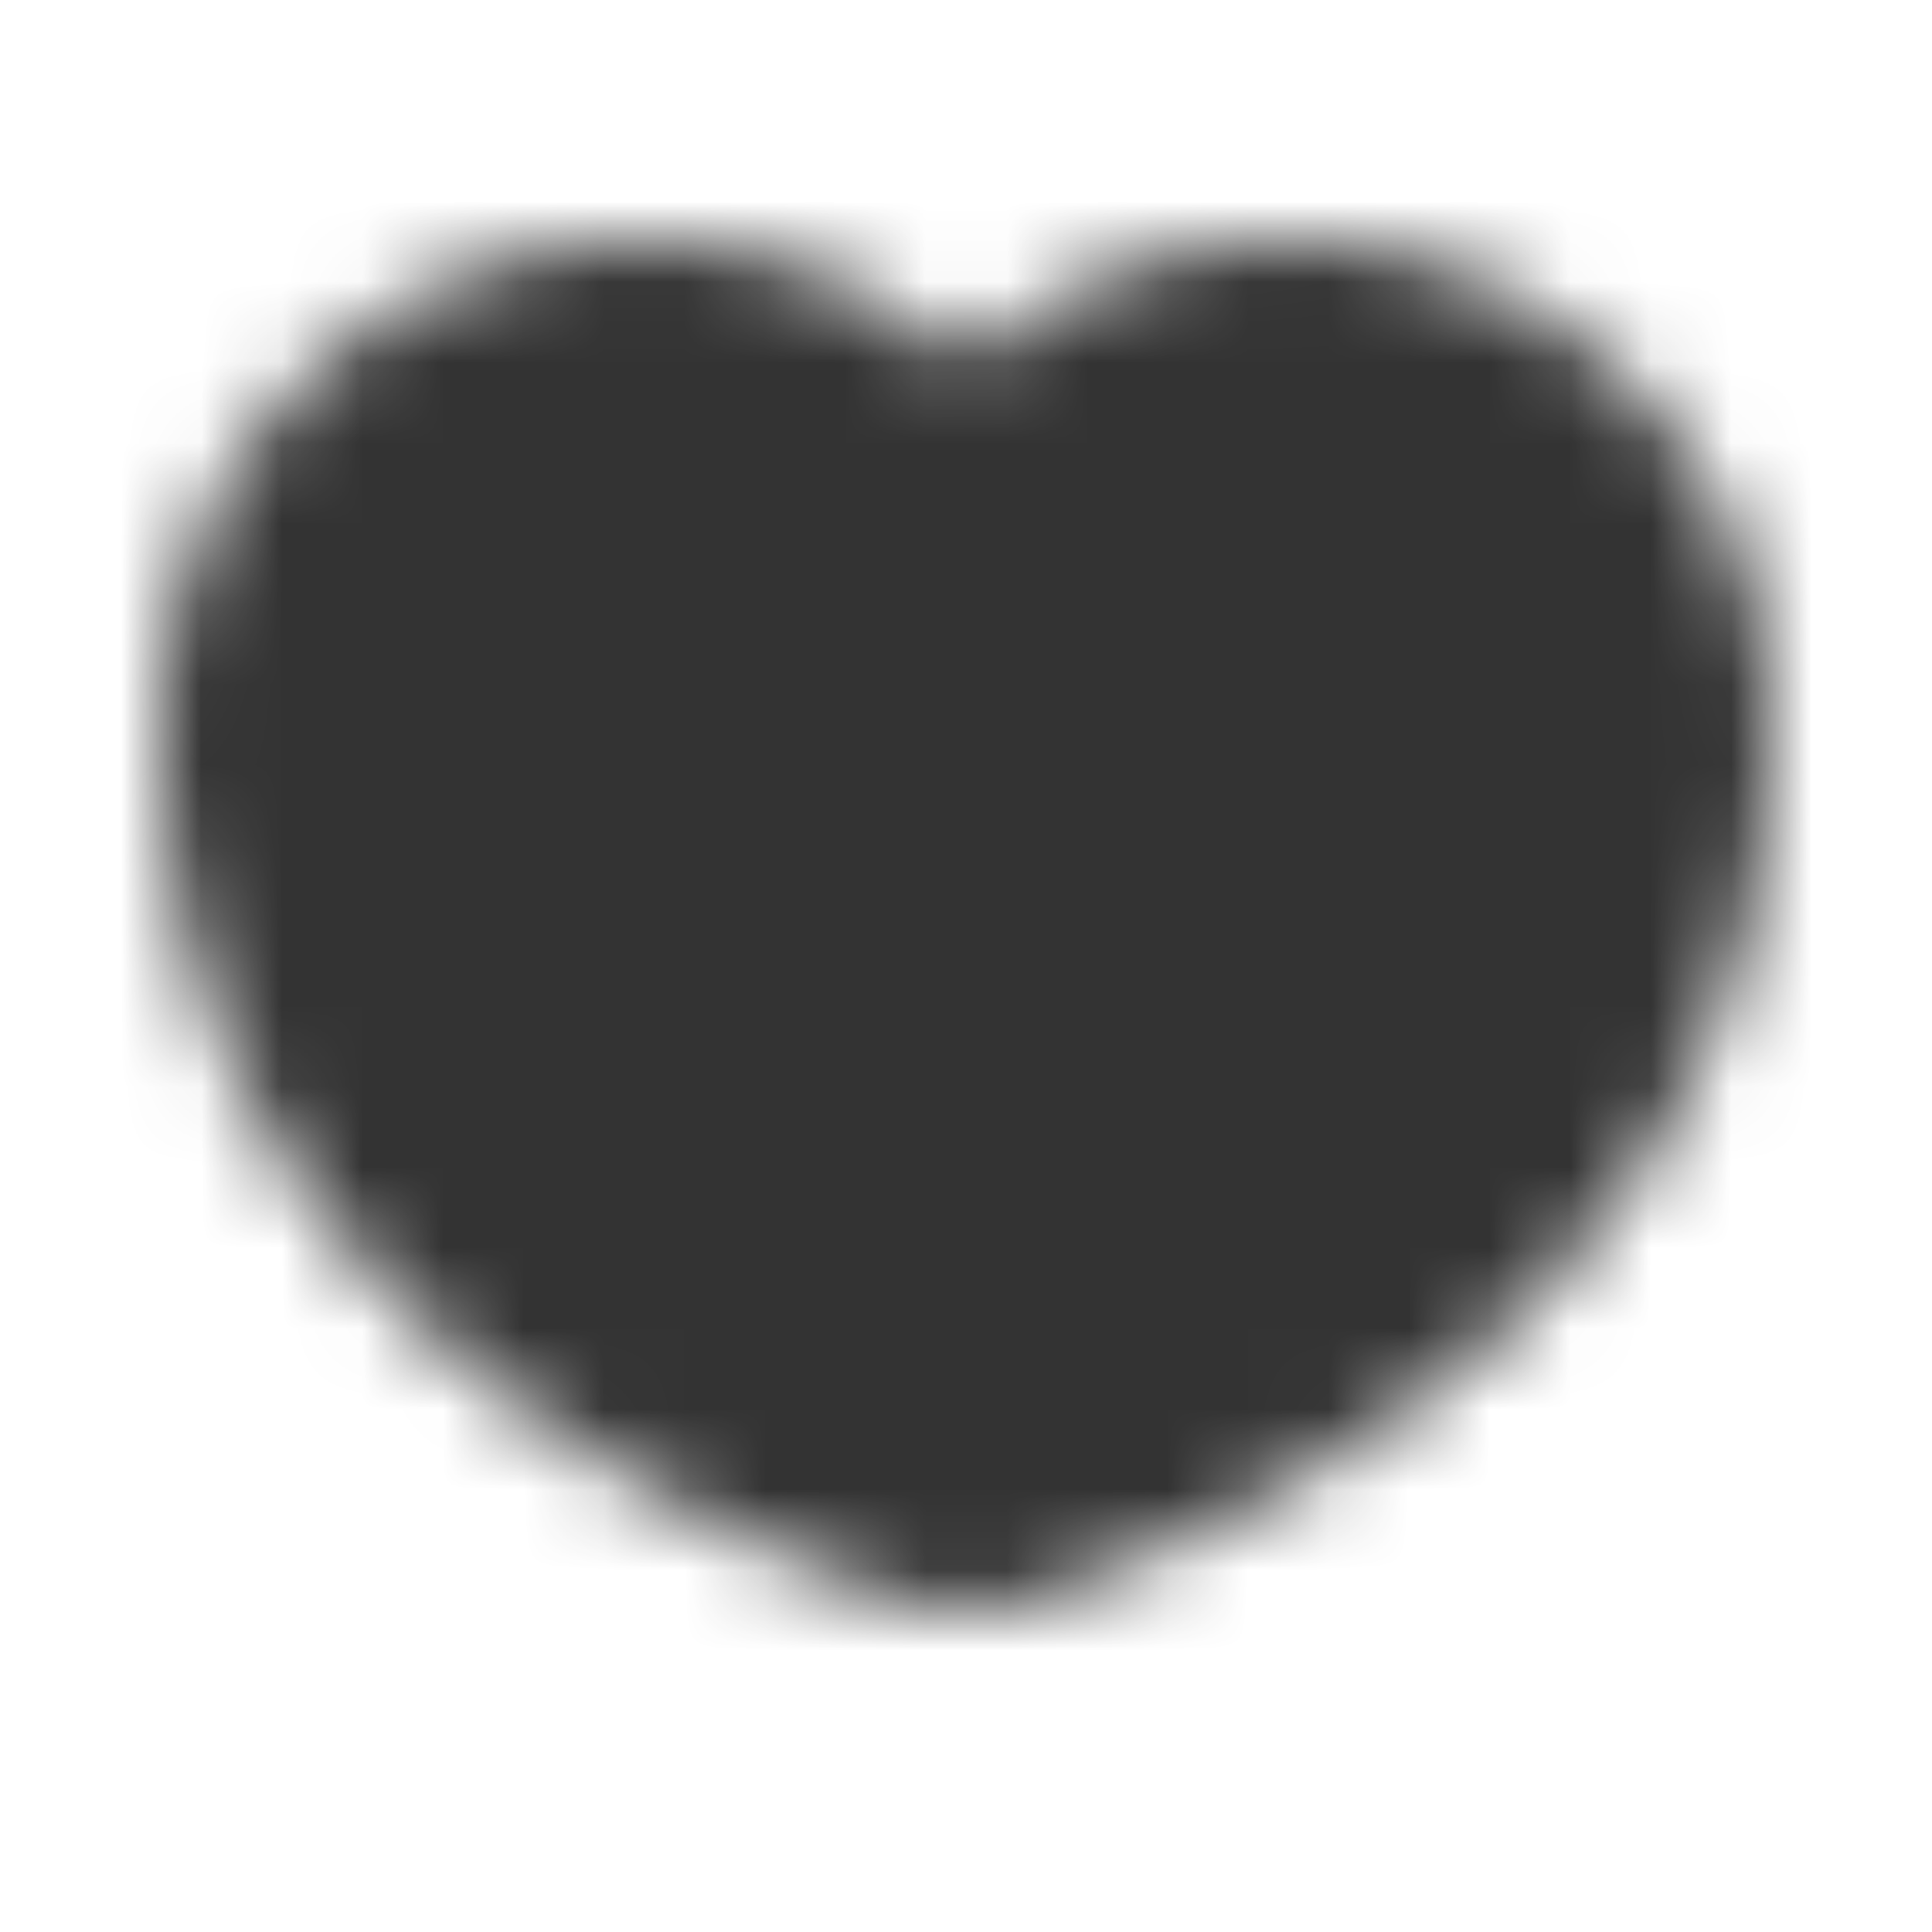 <svg xmlns="http://www.w3.org/2000/svg" width="24" height="24" fill="none"><mask id="a" width="20" height="17" x="2" y="3" maskUnits="userSpaceOnUse" style="mask-type:alpha"><path fill="#333" d="M2 9.03C2 5.702 4.684 3 8.004 3c1.54 0 2.939.583 3.997 1.537A5.96 5.96 0 0 1 15.996 3C19.316 3 22 5.702 22 9.03c0 3.502-1.636 6.007-3.58 7.723-1.923 1.694-4.17 2.645-5.535 3.111A2.8 2.8 0 0 1 12 20c-.272 0-.593-.034-.885-.136-1.366-.466-3.612-1.417-5.534-3.111C3.636 15.037 2 12.532 2 9.03"/></mask><g mask="url(#a)"><path fill="#333" d="M0 0h24v24H0z"/></g></svg>